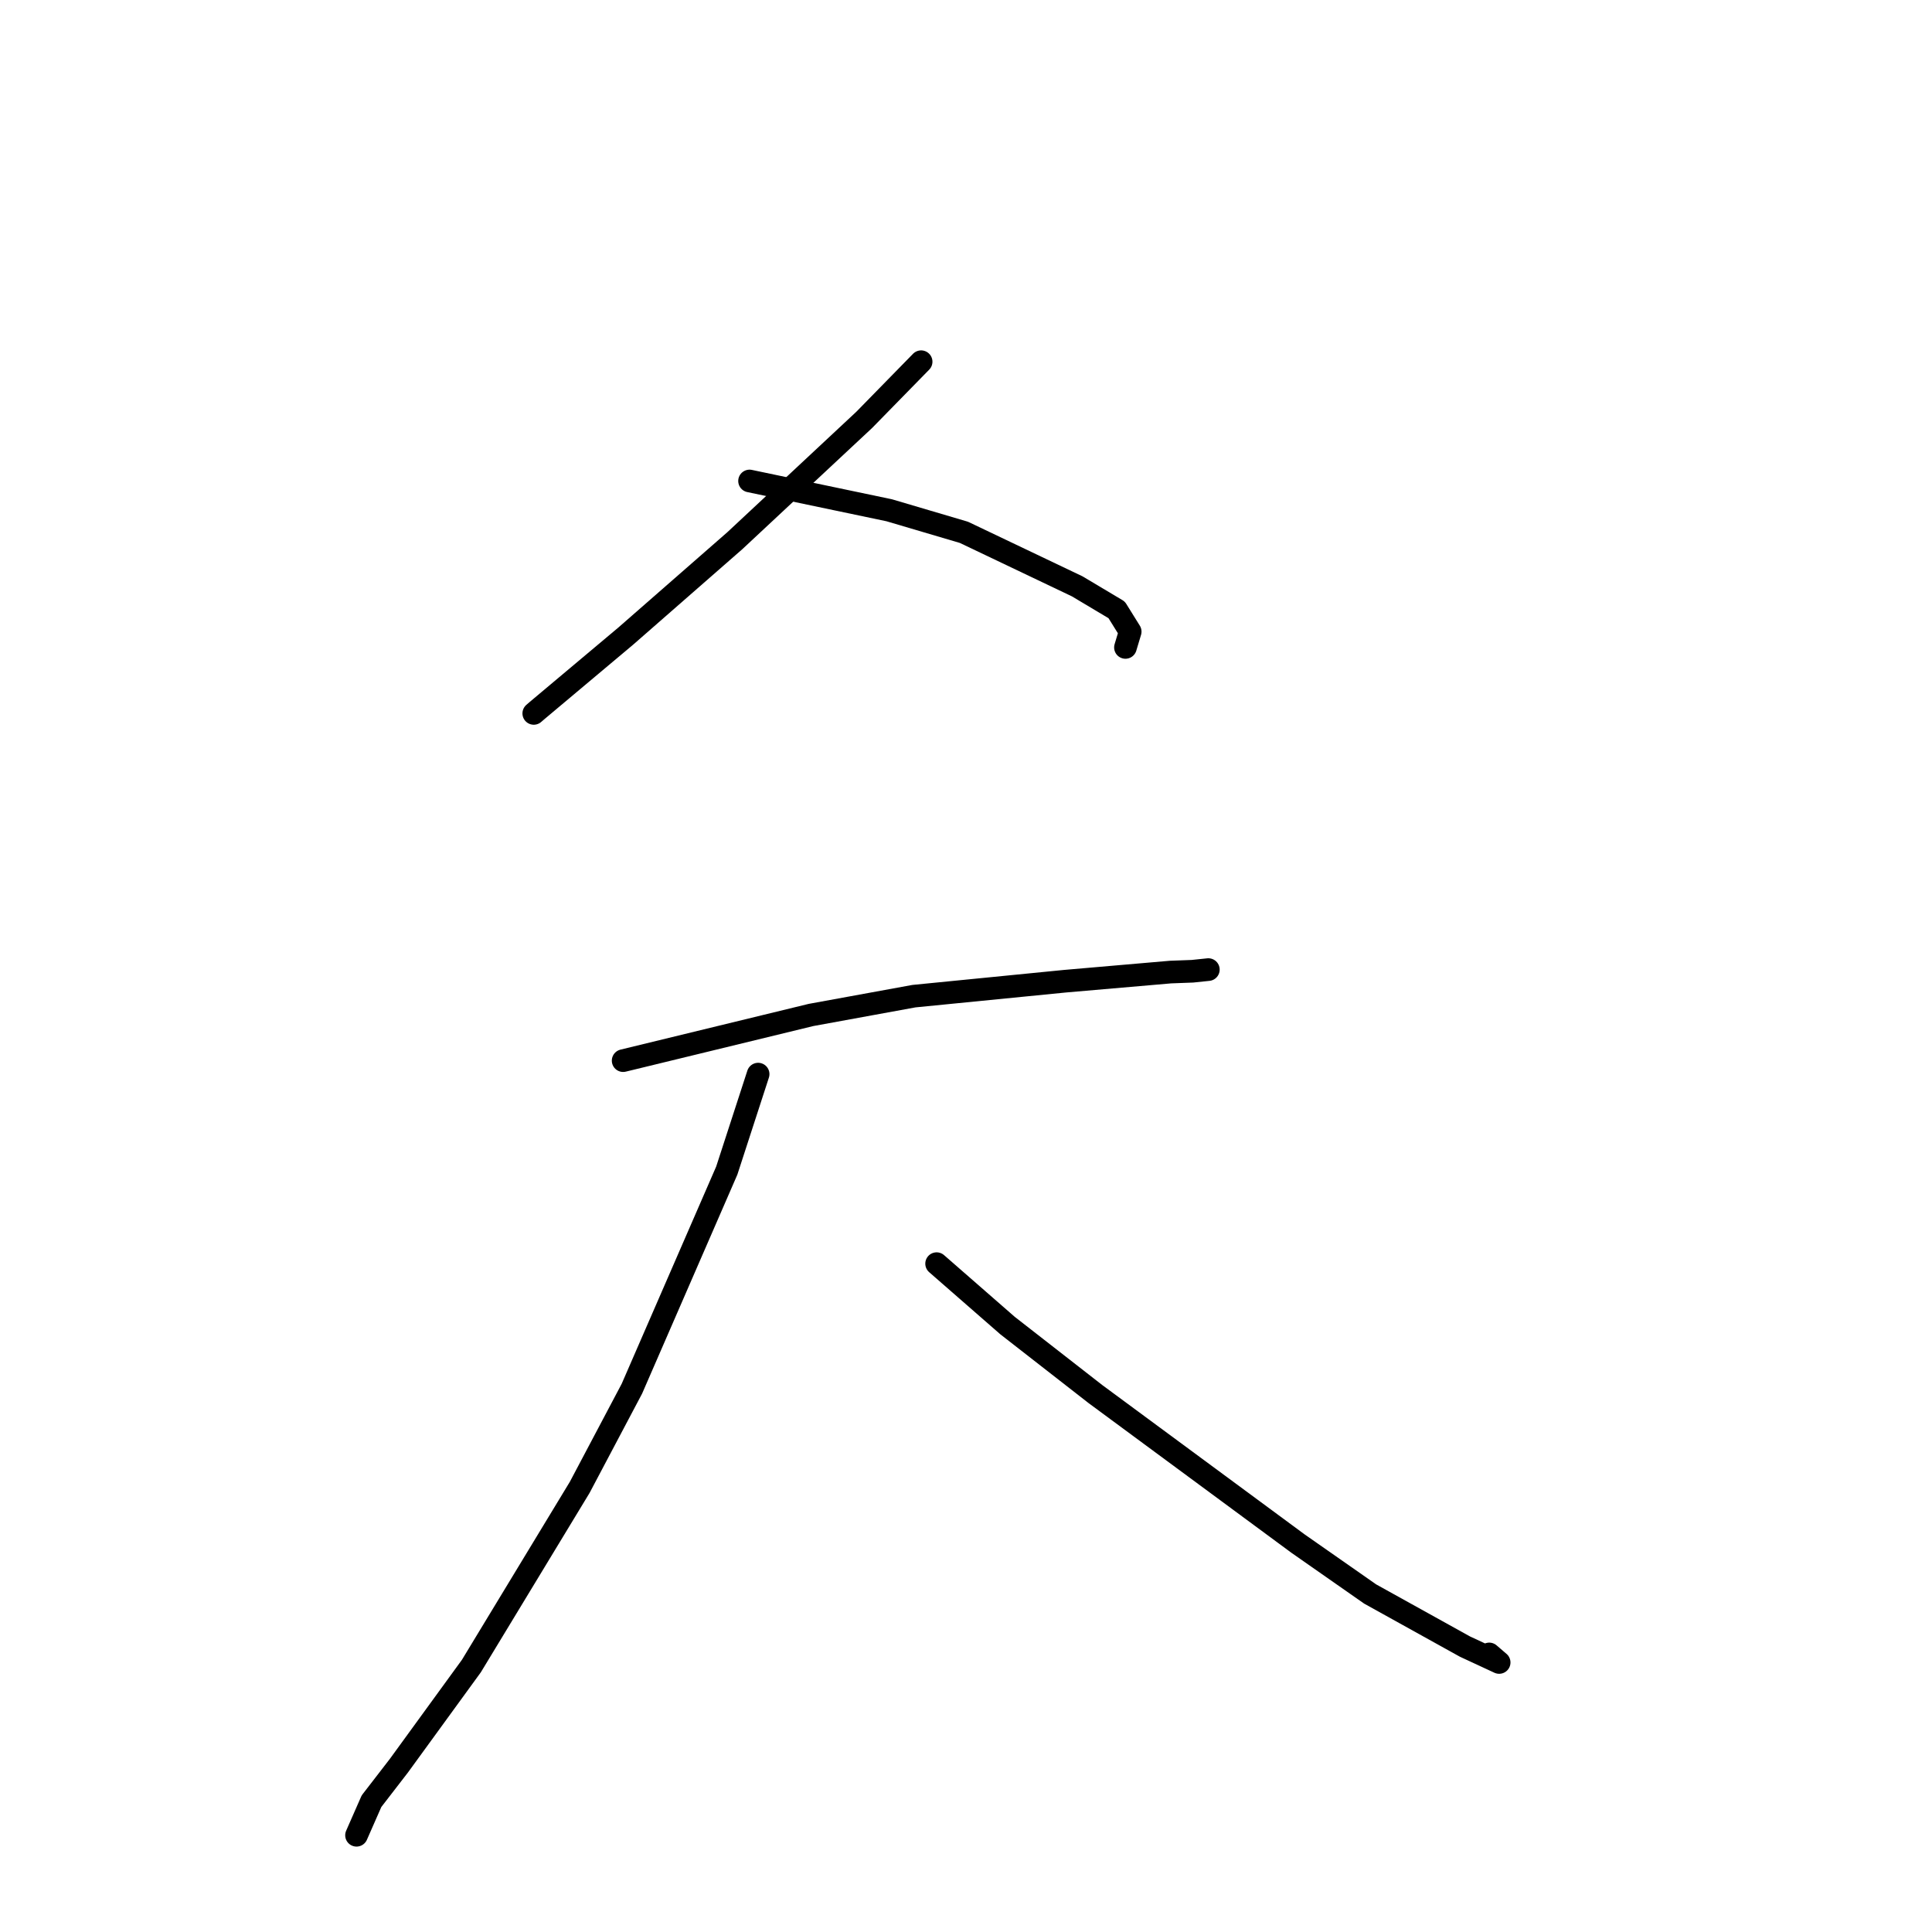 <?xml version="1.0" standalone="no"?>
    <svg width="256" height="256" xmlns="http://www.w3.org/2000/svg" version="1.1">
    <polyline stroke="black" stroke-width="3" stroke-linecap="round" fill="transparent" stroke-linejoin="round" points="122.054 47.929 114.508 55.641 97.365 71.649 82.937 84.267 71.187 94.133 70.727 94.53 " />
        <polyline stroke="black" stroke-width="3" stroke-linecap="round" fill="transparent" stroke-linejoin="round" points="99.319 63.733 117.819 67.611 127.726 70.538 142.733 77.692 147.964 80.811 149.757 83.694 149.248 85.386 149.128 85.787 " />
        <polyline stroke="black" stroke-width="3" stroke-linecap="round" fill="transparent" stroke-linejoin="round" points="82.57 140.54 107.469 134.487 121.103 131.996 141.148 130.012 155.103 128.804 158.001 128.696 159.905 128.498 160.101 128.477 160.108 128.477 160.111 128.476 160.113 128.476 " />
        <polyline stroke="black" stroke-width="3" stroke-linecap="round" fill="transparent" stroke-linejoin="round" points="100.456 142.326 96.301 155.109 83.729 184.011 76.811 197.089 62.458 220.764 52.851 233.97 49.226 238.668 47.421 242.772 47.241 243.182 " />
        <polyline stroke="black" stroke-width="3" stroke-linecap="round" fill="transparent" stroke-linejoin="round" points="124.106 167.441 133.501 175.642 145.144 184.718 171.998 204.536 181.554 211.214 194.122 218.185 198.646 220.286 197.33 219.155 " />
        </svg>